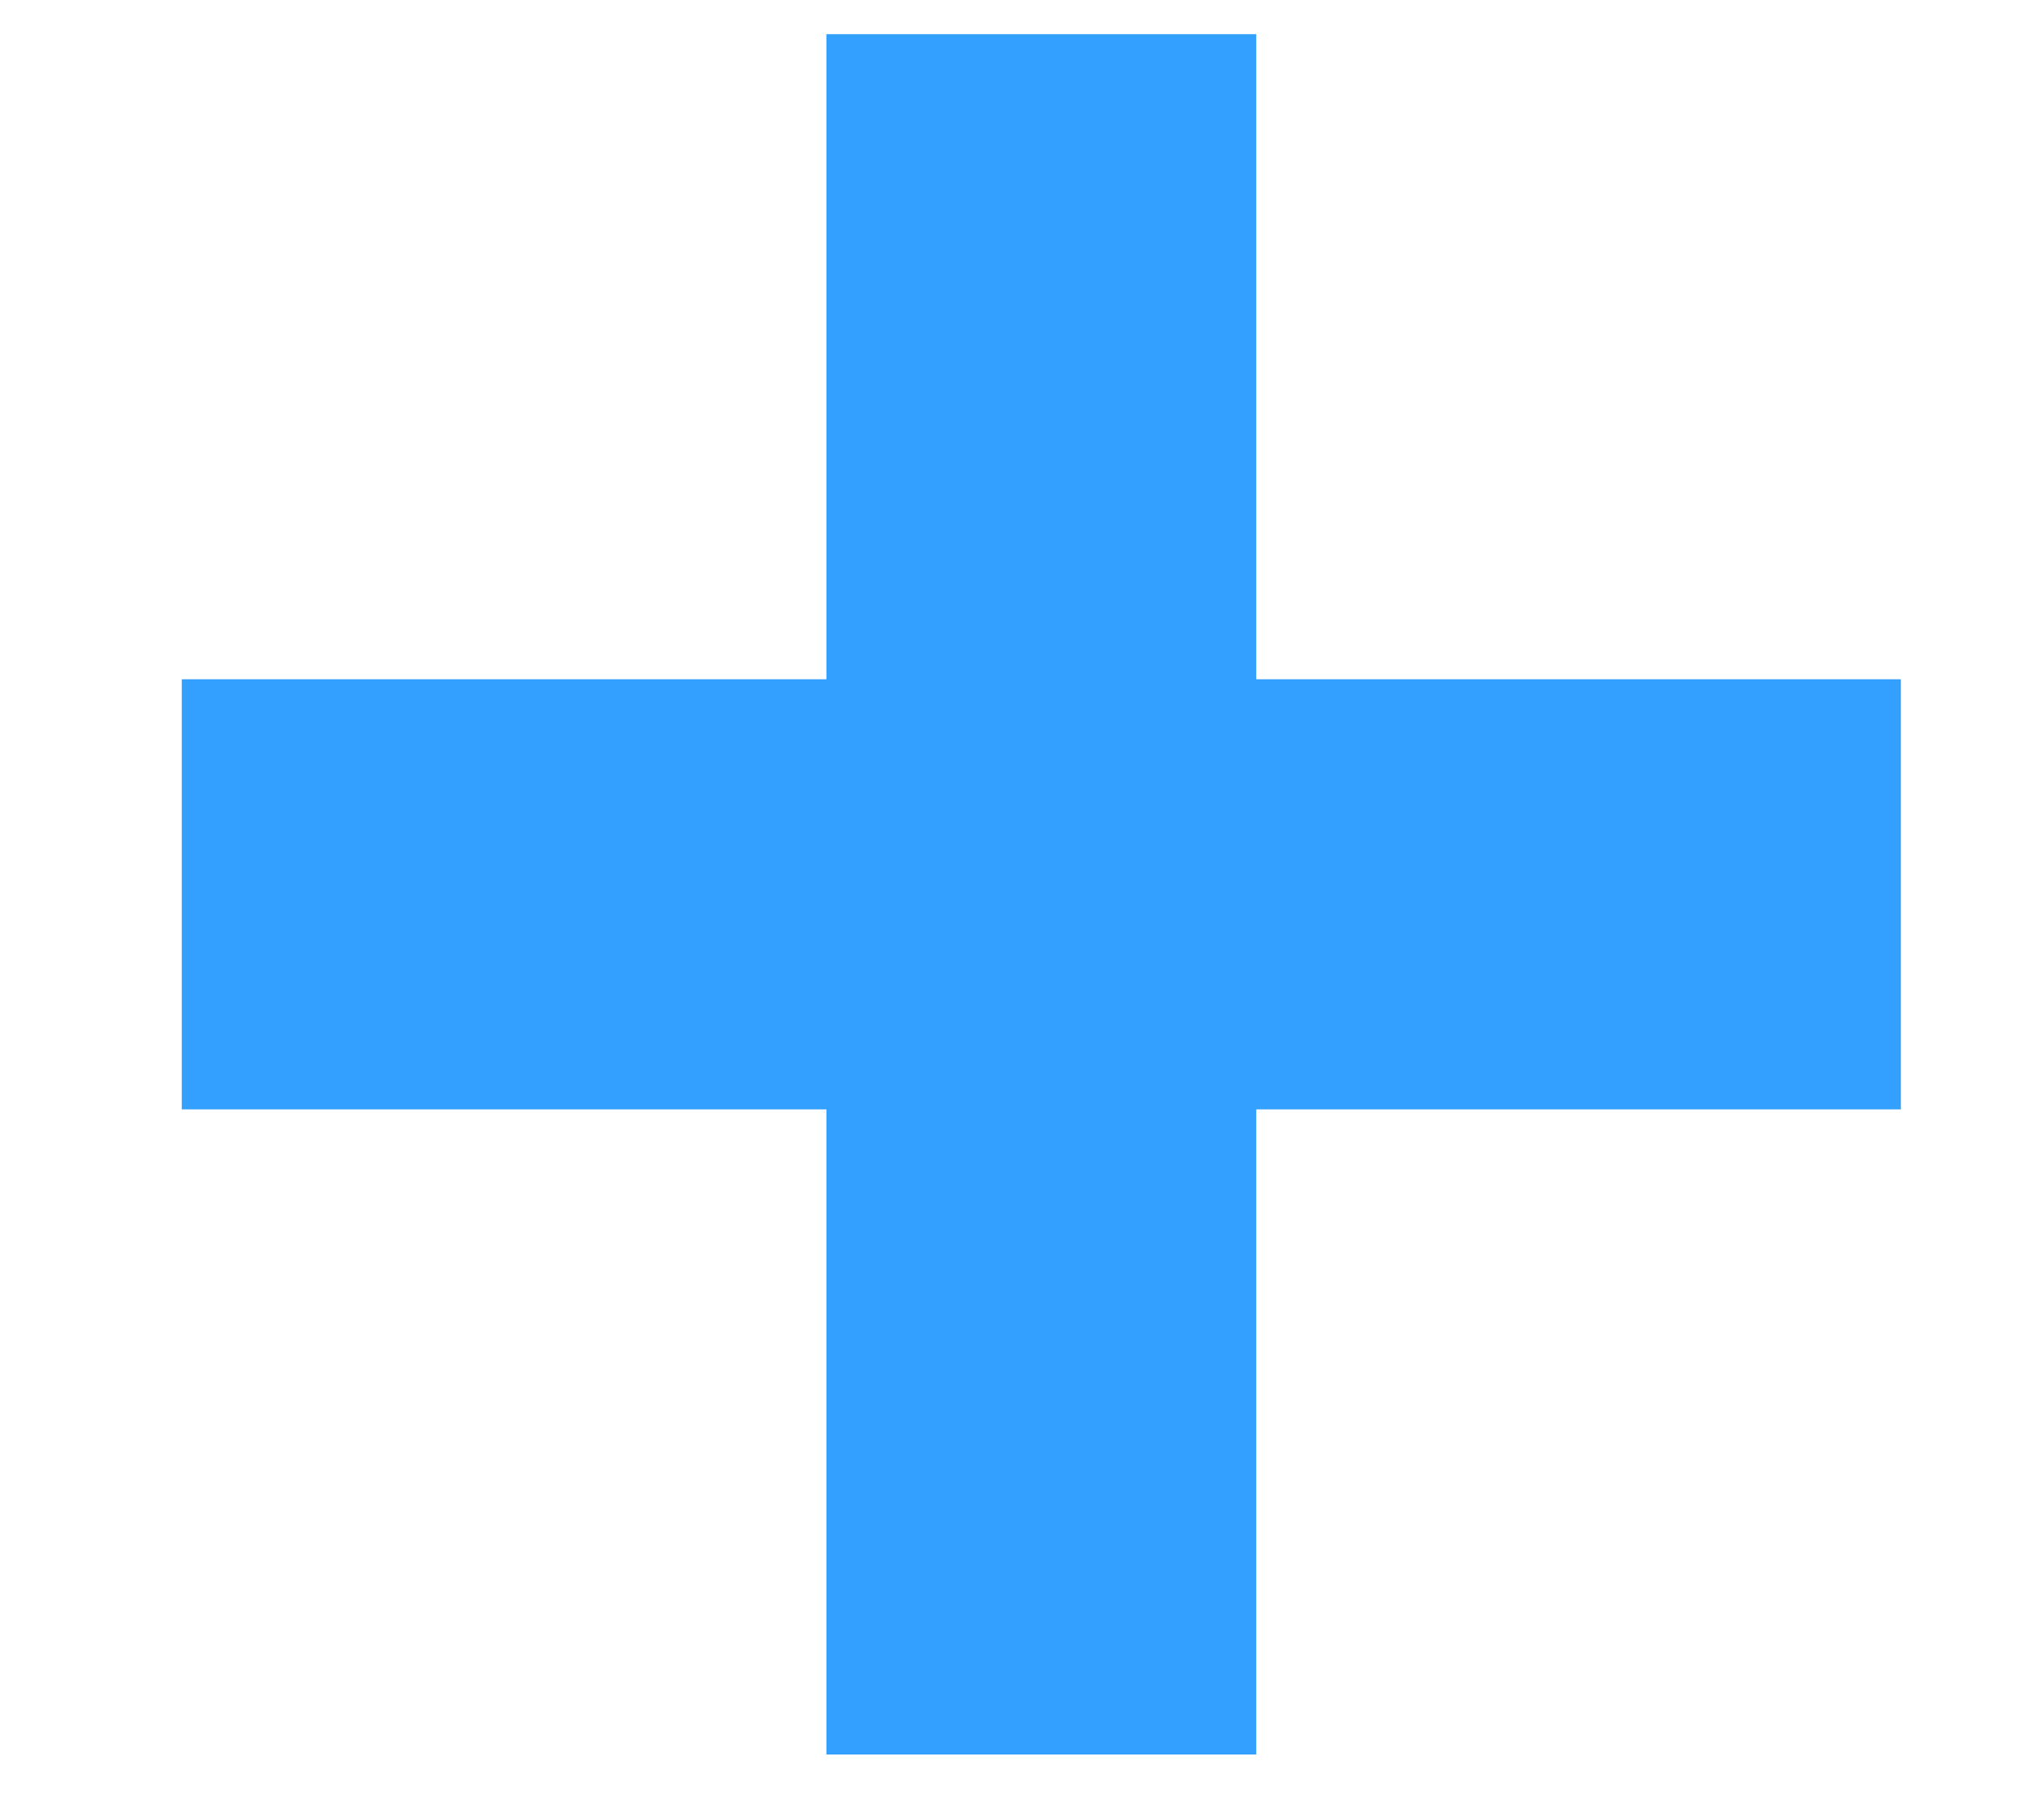 <svg width="10" height="9" viewBox="0 0 10 9" fill="none" xmlns="http://www.w3.org/2000/svg">
<path d="M9.401 3.359H0.899V5.486H9.401V3.359Z" fill="#33A0FF"/>
<path d="M6.213 8.676L6.213 0.169L4.087 0.169V8.676H6.213Z" fill="#33A0FF"/>
</svg>

